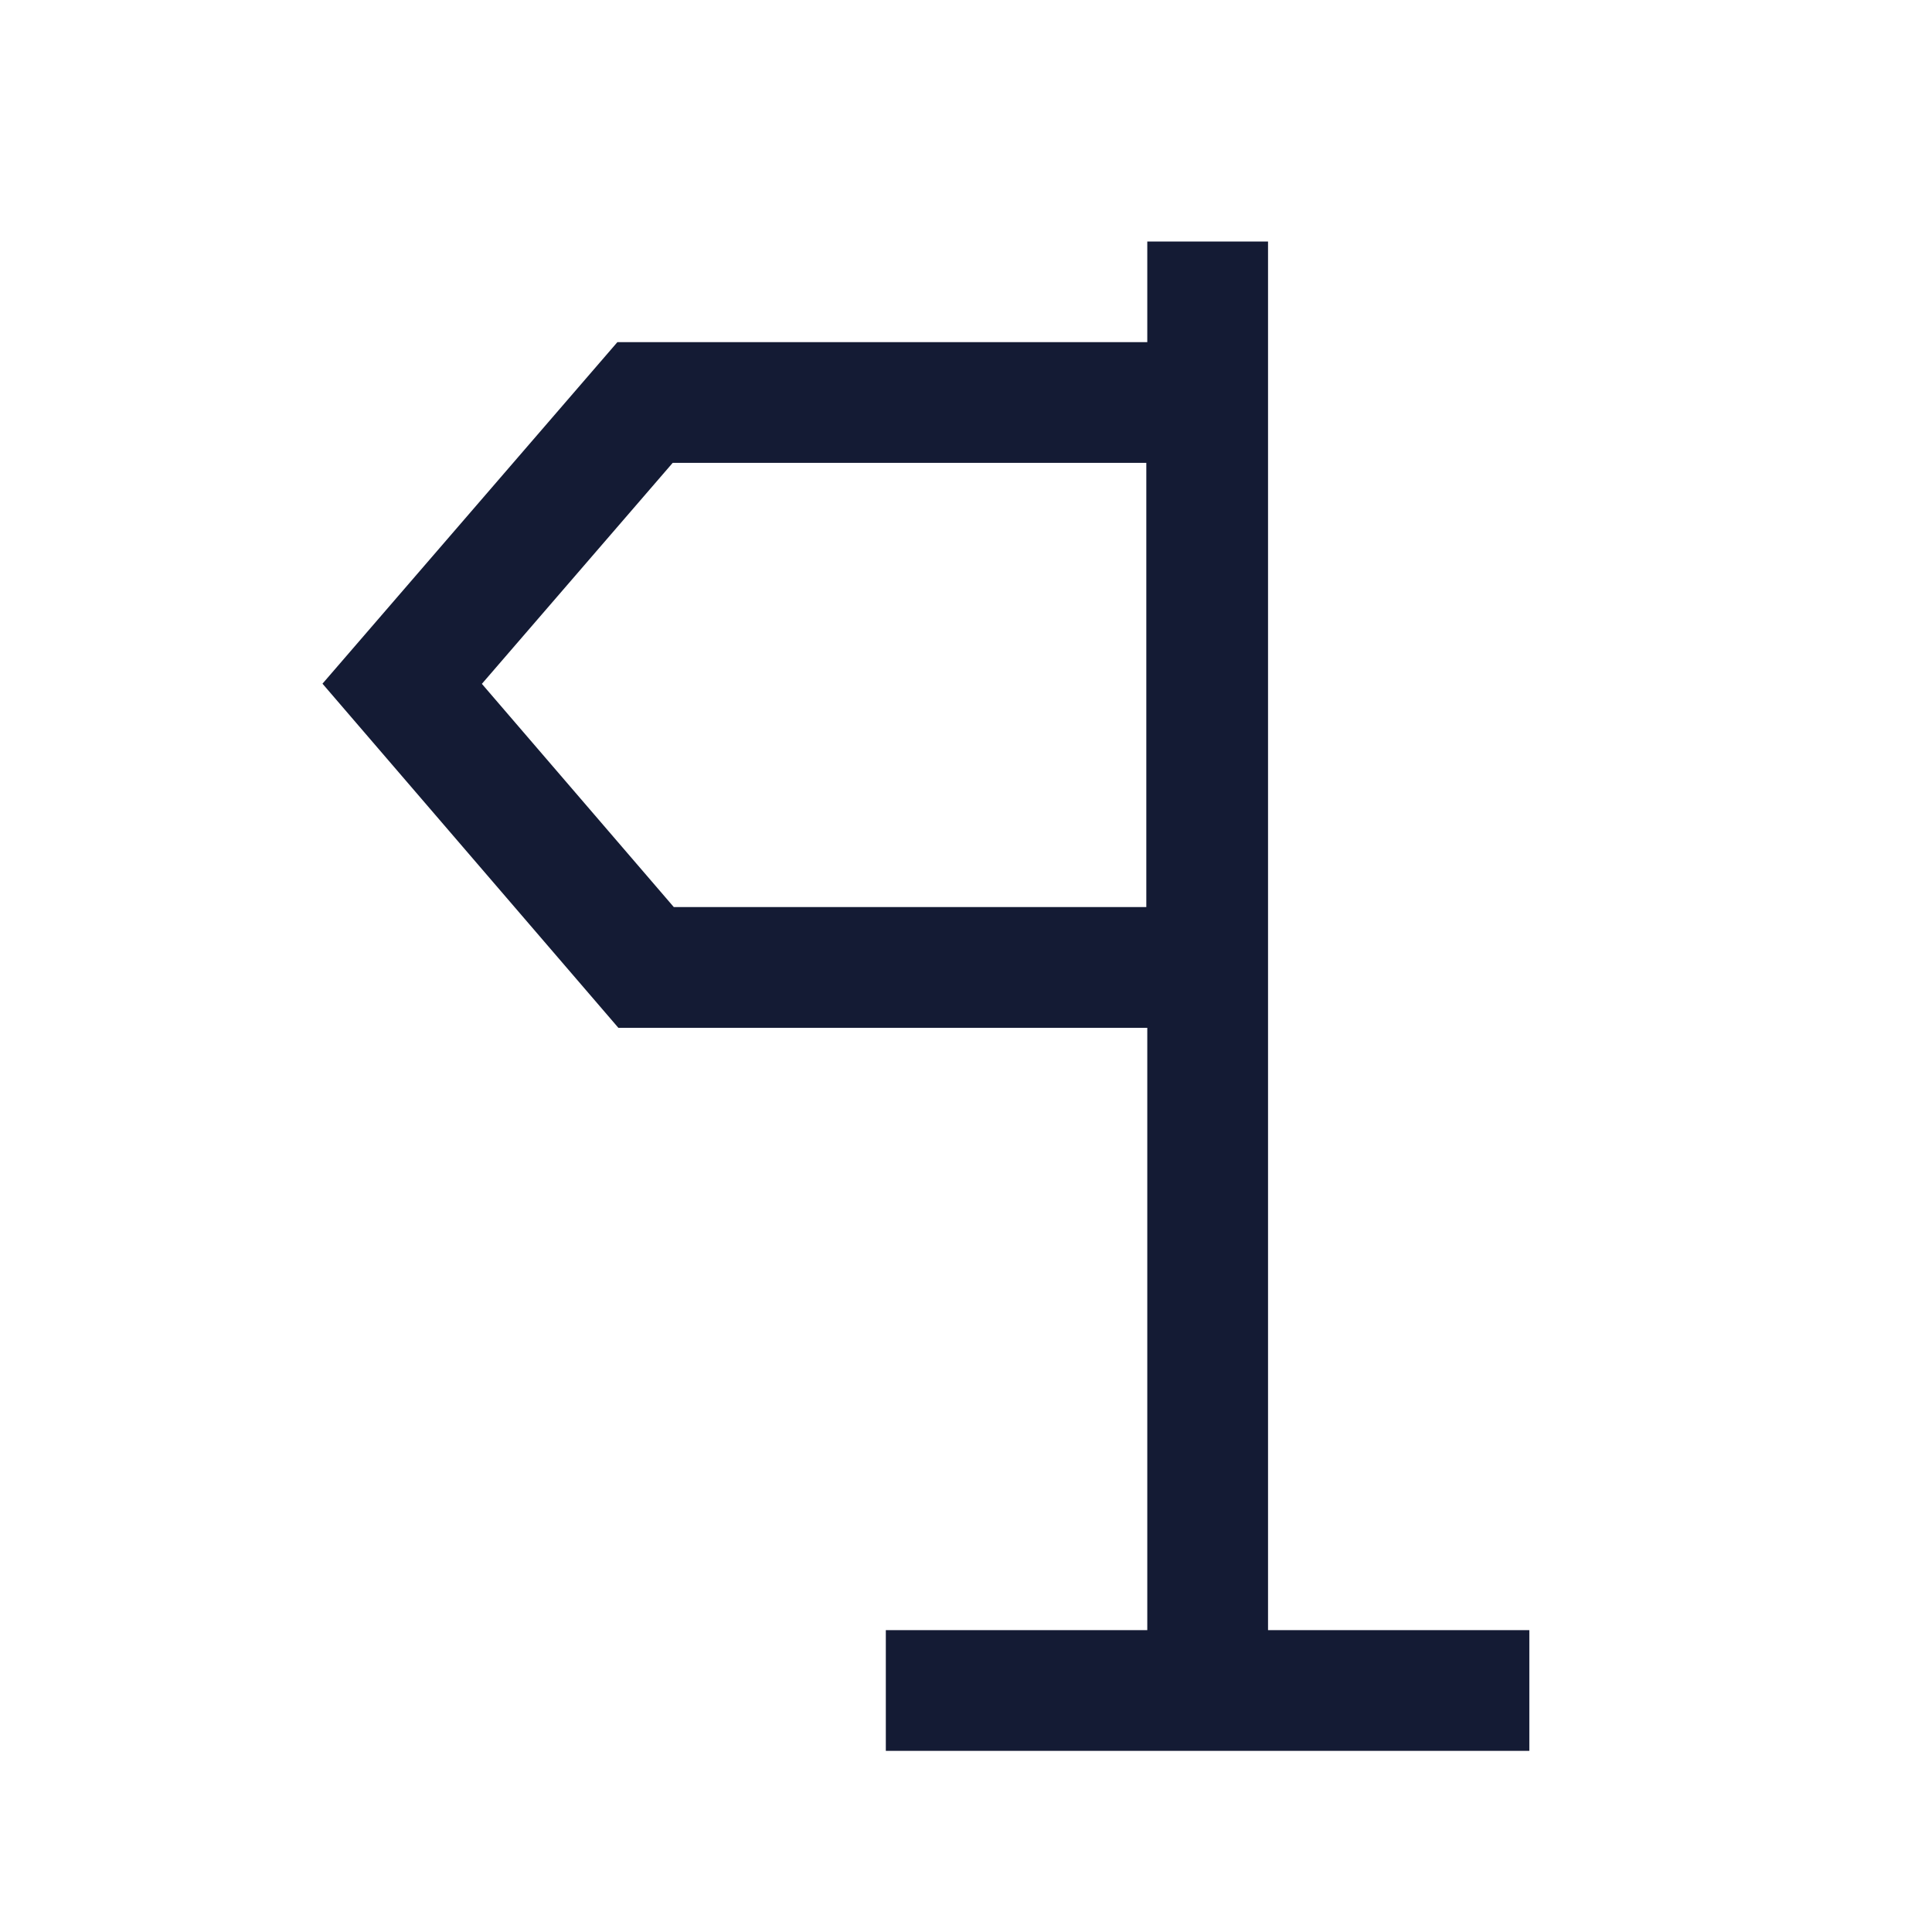 <svg width="24" height="24" viewBox="0 0 24 24" fill="none" xmlns="http://www.w3.org/2000/svg">
<path d="M15.002 21V3" stroke="#141B34" stroke-width="1.5" stroke-linejoin="round"/>
<path d="M11.004 21H18.998" stroke="#141B34" stroke-width="1.5" stroke-linejoin="round"/>
<path d="M8.013 5L14.98 5C14.986 5 14.99 5.005 14.99 5.01V12.008C14.99 12.014 14.986 12.018 14.98 12.018H8.026L4.996 8.494L8.013 5Z" stroke="#141B34" stroke-width="1.5"/>
</svg>
